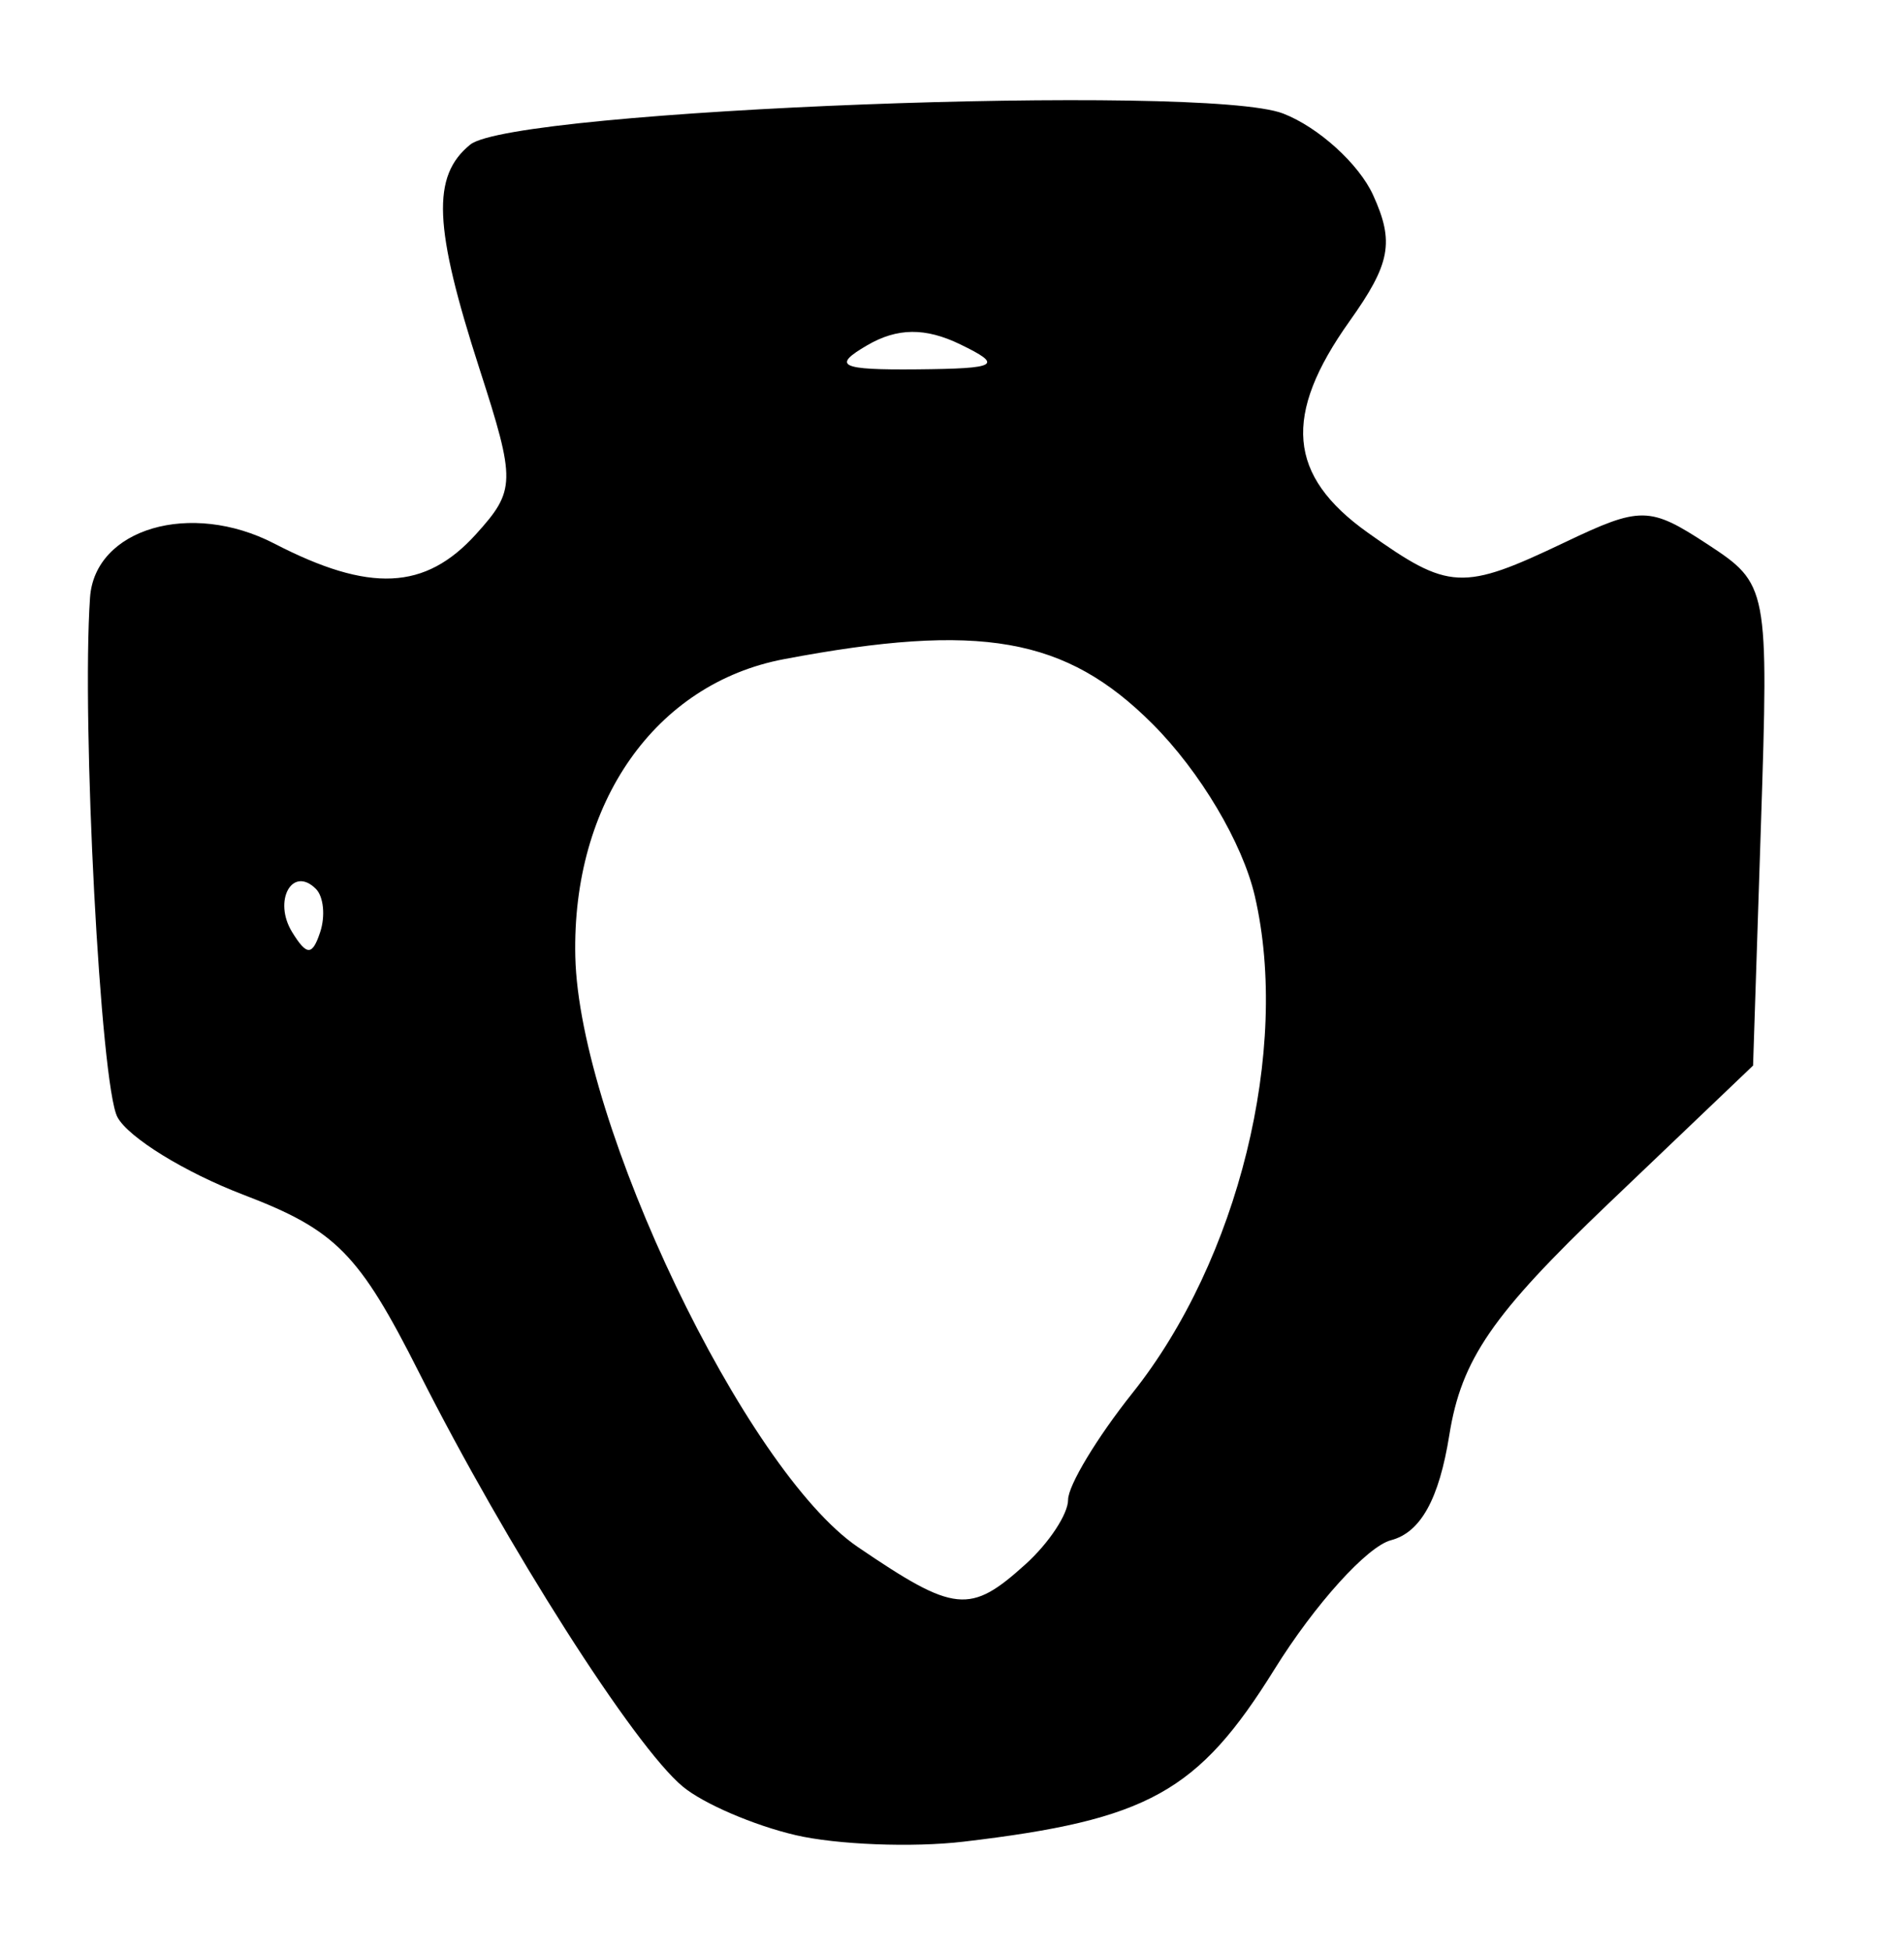 <?xml version="1.0" encoding="UTF-8" standalone="no"?>
<!-- Created with Inkscape (http://www.inkscape.org/) -->

<svg
   version="1.1"
   id="svg75"
   width="109.333"
   height="112"
   viewBox="0 0 109.333 112"
   xmlns="http://www.w3.org/2000/svg"
   xmlns:svg="http://www.w3.org/2000/svg">
  <defs
     id="defs79" />
  <g
     id="g81">
    <path
       style="fill:#000000;stroke-width:1.333"
       d="M 45.675,105.346 C 43.296,104.793 40.385,103.54 39.206,102.561 36.41,100.241 29.097,88.764 24.074,78.814 20.611,71.954 19.292,70.617 13.982,68.589 10.623,67.306 7.365,65.299 6.742,64.128 5.774,62.308 4.676,41.474 5.17,34.305 5.444,30.338 10.953,28.723 15.749,31.204 c 5.477,2.832 8.668,2.685 11.581,-0.534 2.283,-2.523 2.294,-3.023 0.207,-9.486 C 24.899,13.015 24.778,10.112 27,8.303 29.48,6.285 69.167,4.767 73.683,6.518 c 2.026,0.785 4.35,2.893 5.166,4.683 1.229,2.697 0.998,3.936 -1.35,7.233 -3.854,5.413 -3.558,8.868 1.04,12.142 4.675,3.329 5.428,3.366 11.333,0.55 4.335,-2.067 4.854,-2.06 8.163,0.108 3.502,2.295 3.53,2.442 3.083,16.126 l -0.452,13.811 -8.29,7.91 c -6.683,6.377 -8.457,8.954 -9.152,13.299 -0.589,3.684 -1.649,5.594 -3.35,6.039 -1.368,0.358 -4.376,3.689 -6.685,7.402 -4.39,7.063 -7.258,8.653 -17.857,9.903 -2.933,0.346 -7.28,0.176 -9.658,-0.377 z M 58.895,89.793 c 1.341,-1.214 2.438,-2.877 2.438,-3.696 0,-0.819 1.663,-3.576 3.696,-6.127 6.078,-7.625 9.063,-19.738 7.028,-28.524 -0.707,-3.054 -3.147,-7.158 -5.878,-9.889 -4.985,-4.985 -9.884,-5.846 -21.154,-3.718 -7.385,1.394 -12.191,8.239 -11.989,17.076 0.218,9.579 9.758,29.502 16.233,33.902 5.558,3.777 6.433,3.866 9.626,0.976 z M 18.139,51.028 c -1.355,-1.355 -2.474,0.685 -1.362,2.485 0.84,1.359 1.154,1.36 1.606,0.005 0.309,-0.926 0.199,-2.047 -0.244,-2.49 z M 55.137,19.767 c -1.999,-0.968 -3.609,-0.953 -5.333,0.05 -2.055,1.194 -1.574,1.427 2.863,1.386 4.653,-0.043 4.968,-0.226 2.47,-1.436 z"
       id="path630" />
  </g>
</svg>
